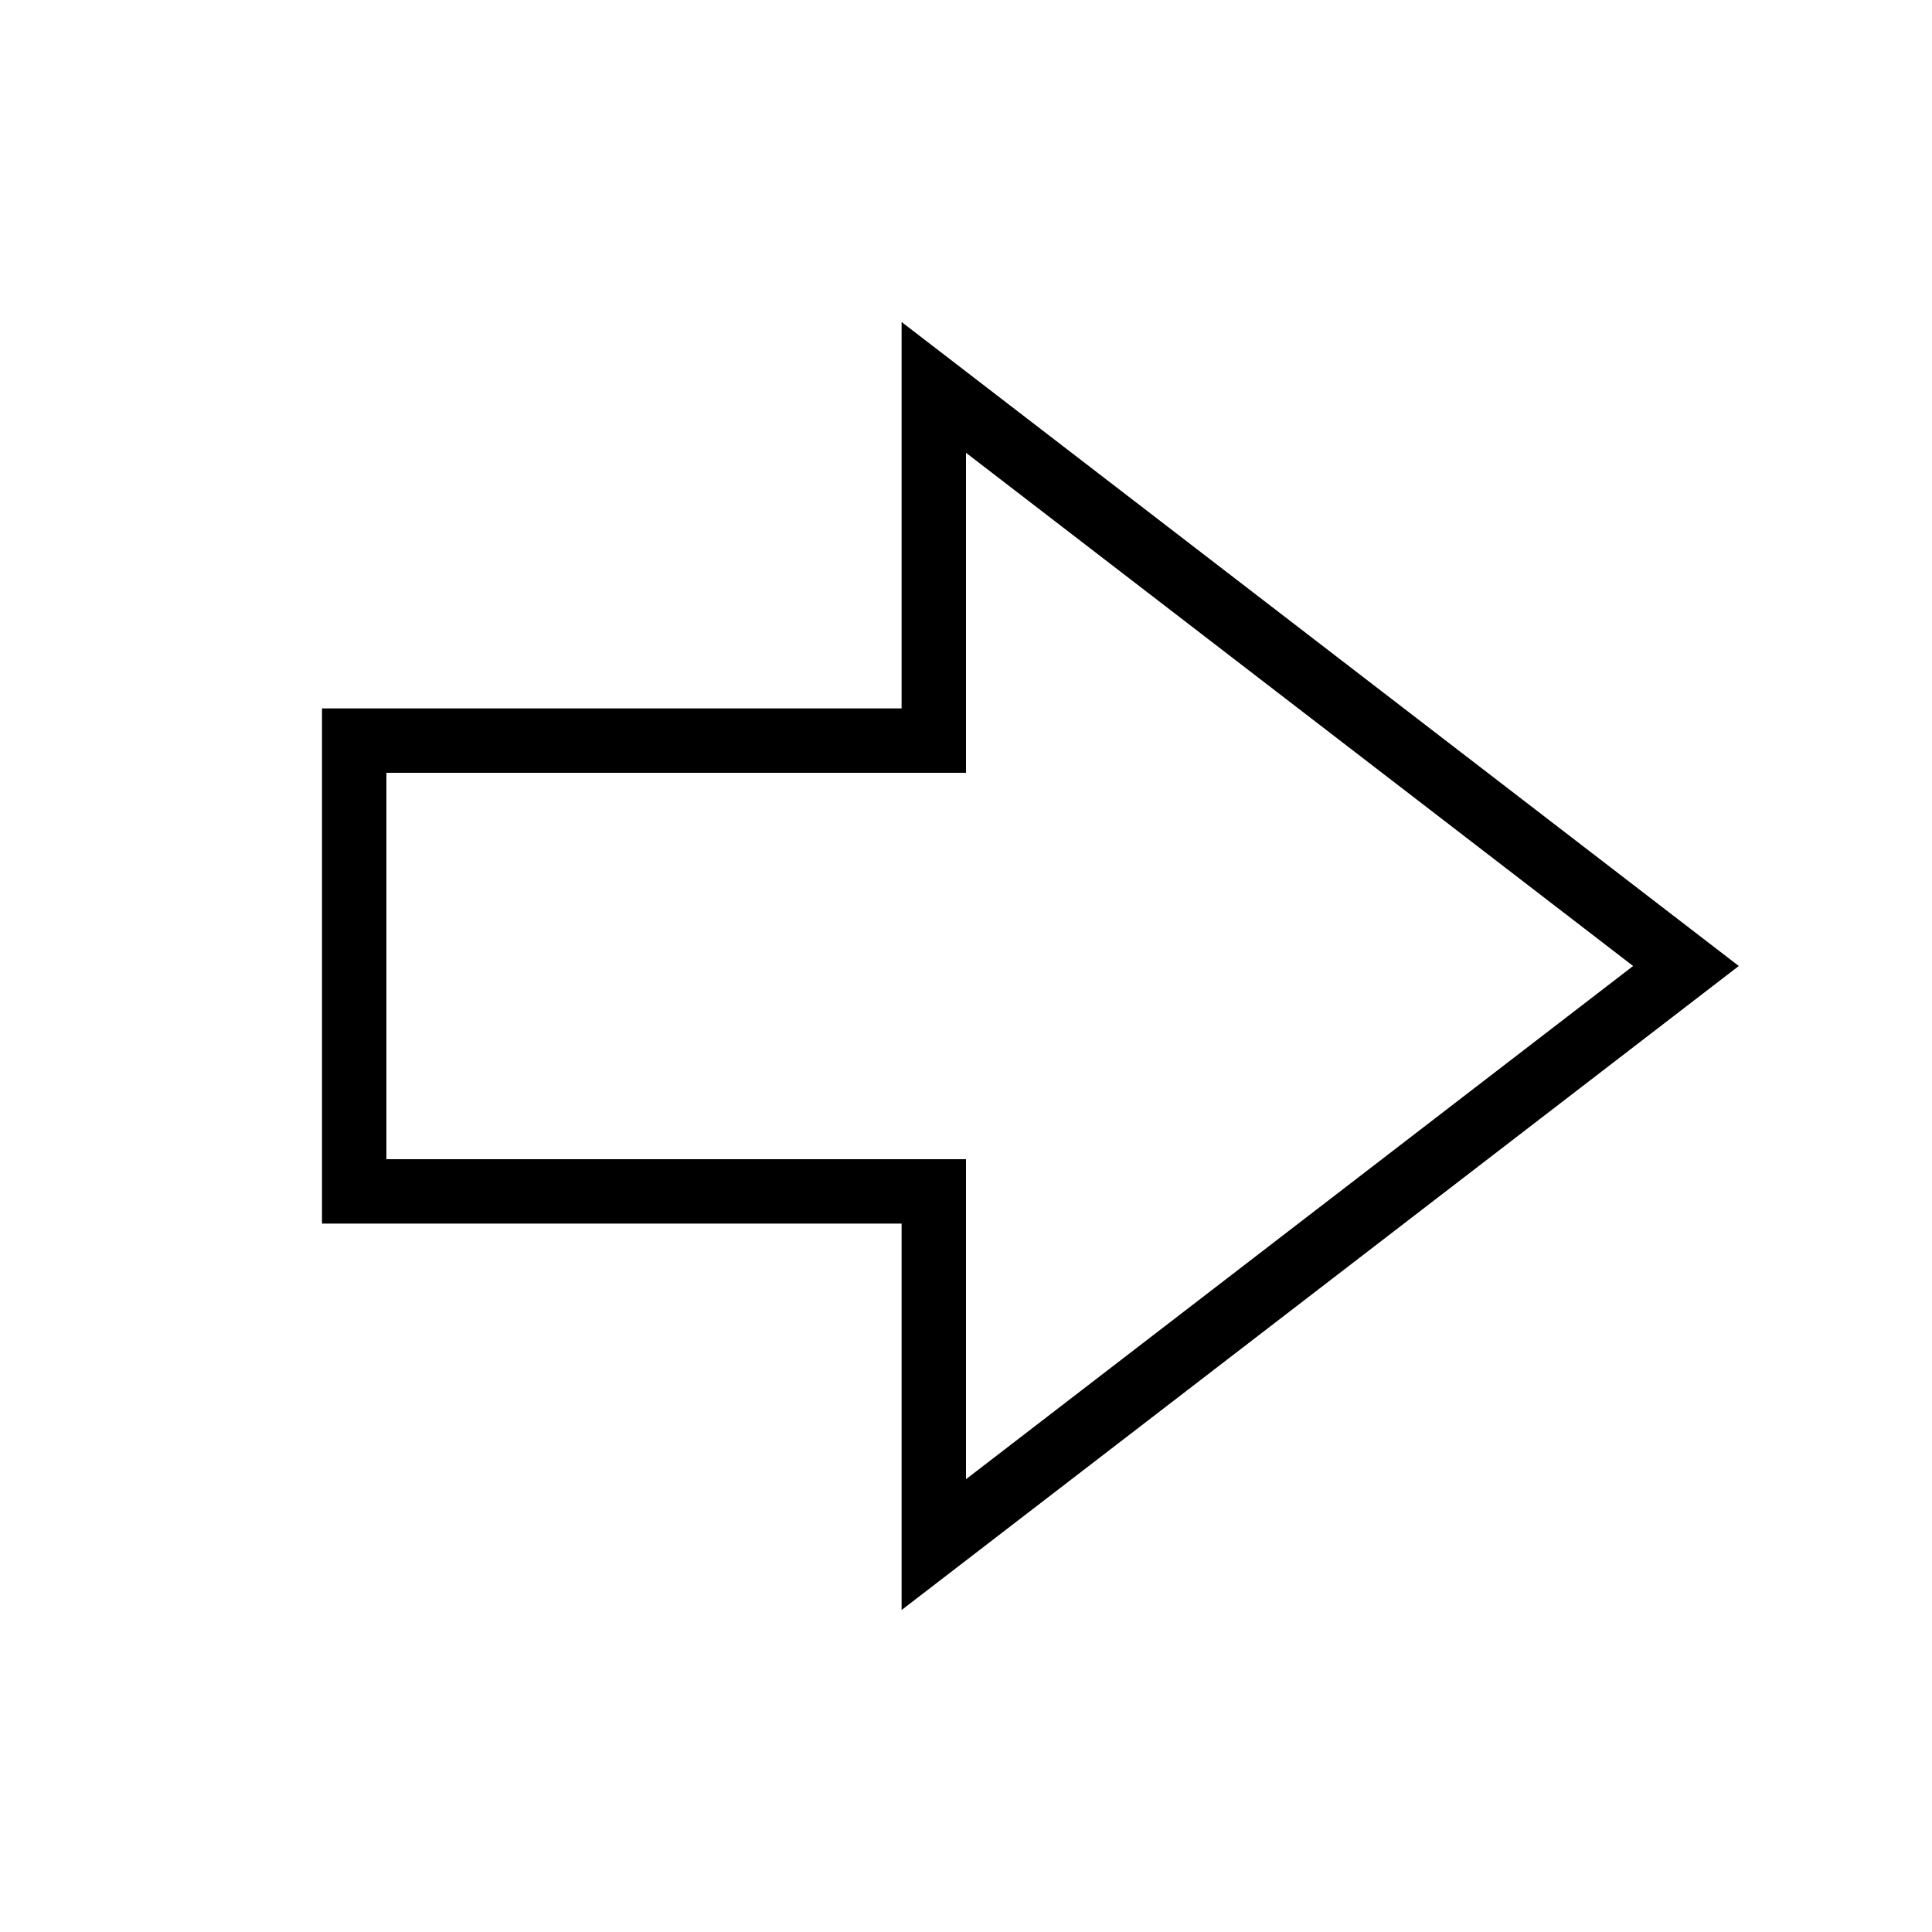 <?xml version="1.0" encoding="iso-8859-1"?>
<!DOCTYPE svg PUBLIC "-//W3C//DTD SVG 1.1//EN" "http://www.w3.org/Graphics/SVG/1.1/DTD/svg11.dtd">
<svg version="1.1" xmlns="http://www.w3.org/2000/svg" xmlns:xlink="http://www.w3.org/1999/xlink" x="0px" y="0px" width="30" height="30" viewBox="0 0 30 30" xml:space="preserve">
    <g transform="translate(-90 -380)">
        <path xmlns="http://www.w3.org/2000/svg" xmlns:xlink="http://www.w3.org/1999/xlink" id="arrow-fat-right-7" d="M117,395l-13-10v6h-9v8h9v6L117,395z M96,398v-6h9v-4.969L115.359,395L105,402.969V398H96z"/>
	
    </g>
</svg>
